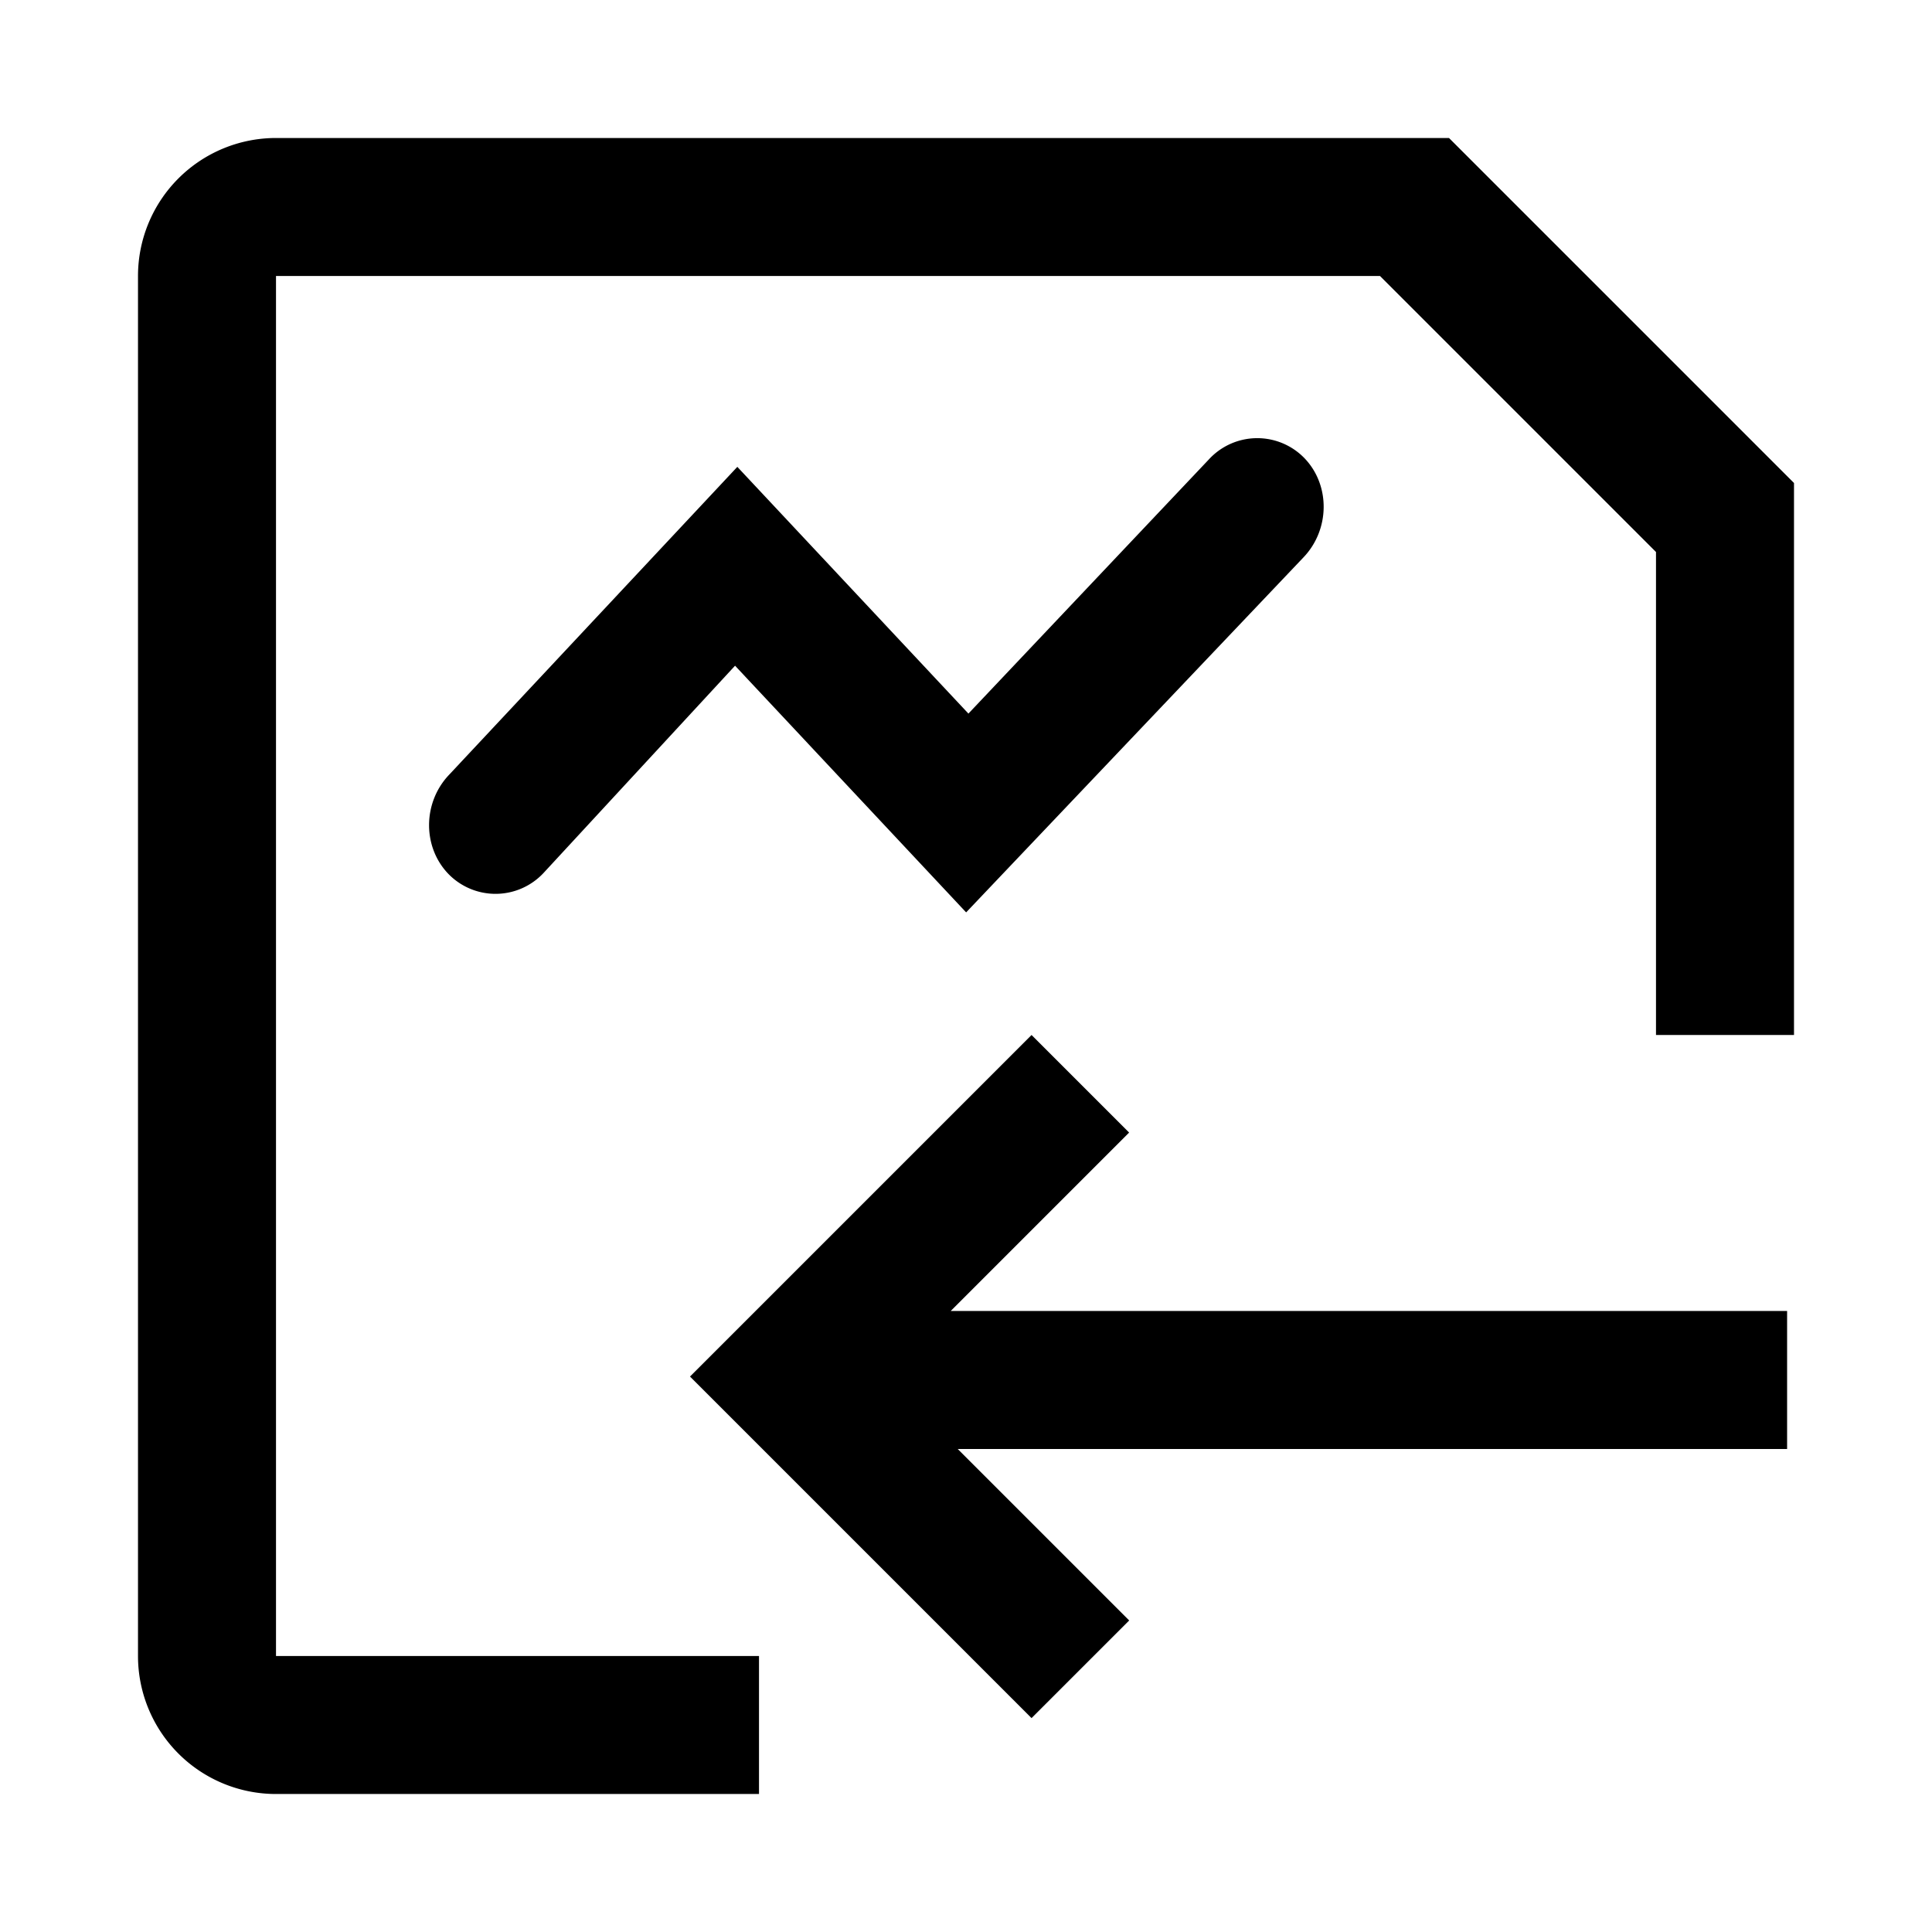 <svg t="1605773130197" class="icon" viewBox="0 0 1024 1024" version="1.1" xmlns="http://www.w3.org/2000/svg" p-id="1537" width="200" height="200"><path d="M950.857 548.571h-73.143V292.571l-146.286-146.286H146.286v731.429h256v73.143H146.286a73.143 73.143 0 0 1-73.143-73.143V146.286a73.143 73.143 0 0 1 73.143-73.143h621.714l182.857 182.857v292.571z m-446.976 146.286H947.2v73.143H507.611l90.88 90.88L546.743 910.629 365.714 729.6 546.743 548.571l51.712 51.712L503.881 694.857zM390.802 247.442l122.478 130.779 127.488-134.766a34.816 34.816 0 0 1 50.615-0.622c13.824 14.373 13.531 37.961-0.585 52.663l-178.725 188.087-122.478-130.743-101.376 109.714a34.816 34.816 0 0 1-50.615 0.585c-13.824-14.409-13.531-37.998 0.585-52.663l152.613-163.035z" p-id="1538"></path></svg>
